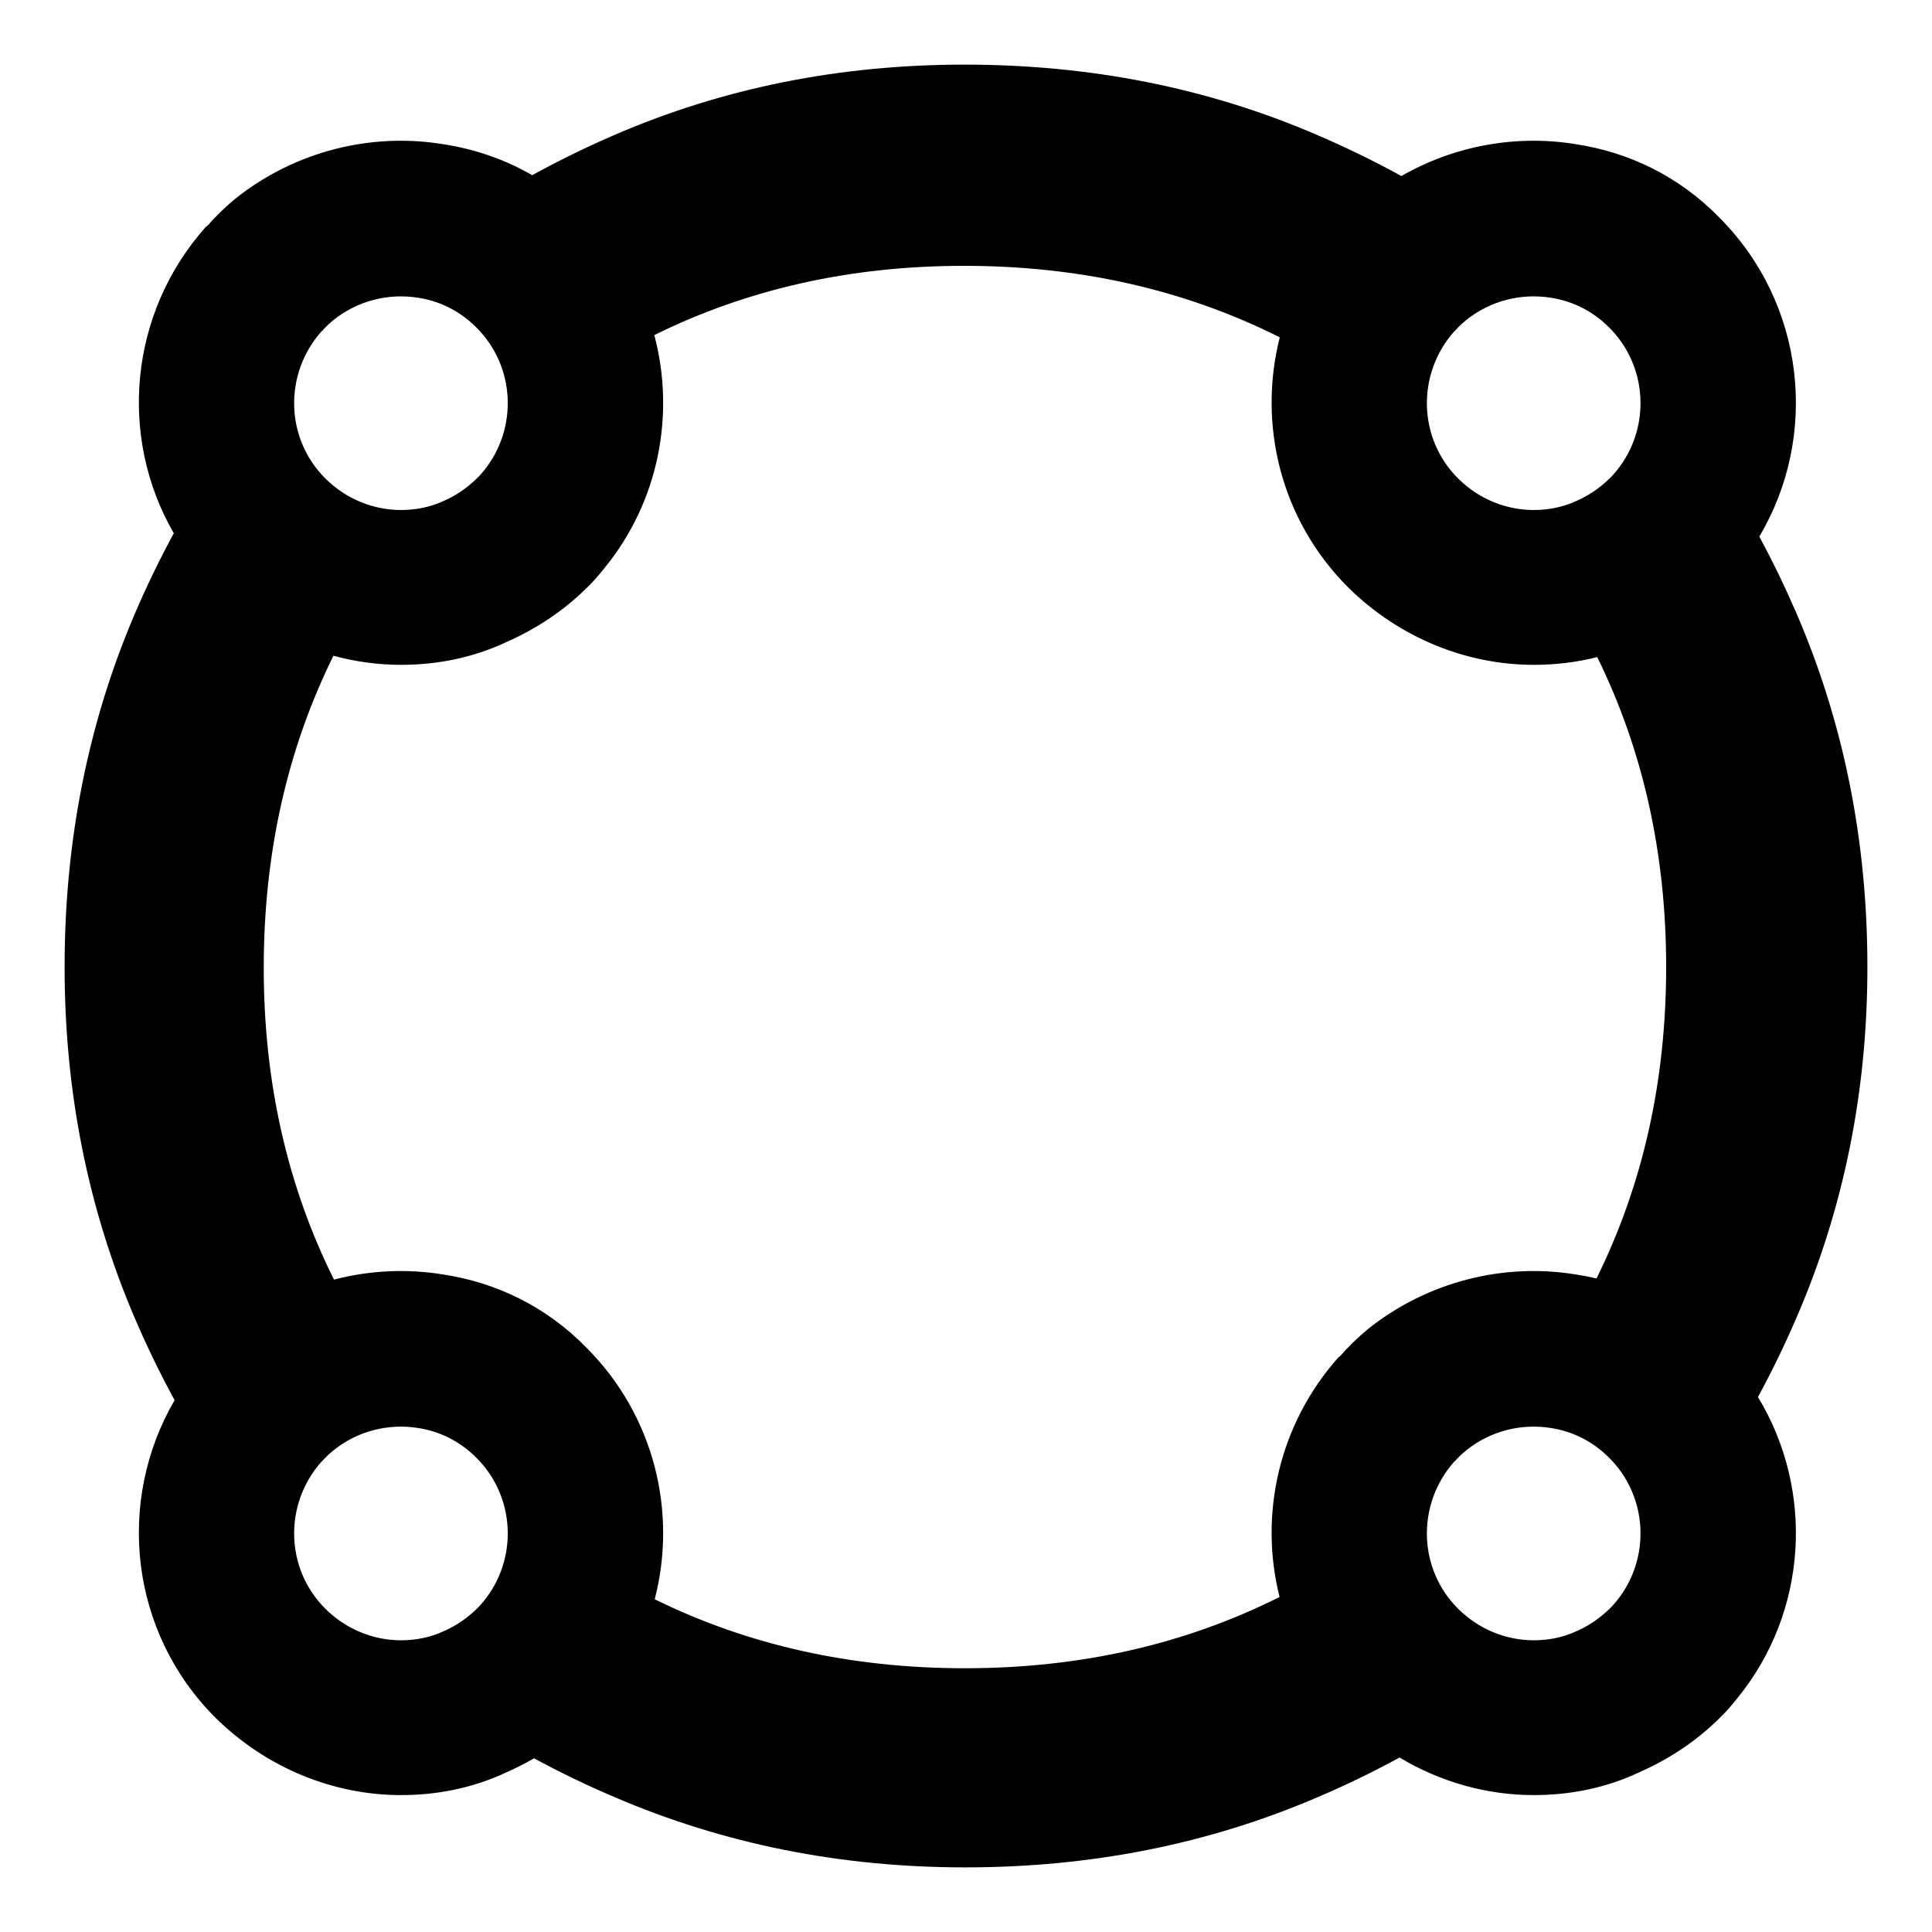<svg height="48" viewBox="0 -960 960 960" width="48" xmlns="http://www.w3.org/2000/svg">
  <defs>
    <style type="text/css" id="current-color-scheme">.ColorScheme-Text { color:#000000; }</style>
  </defs><path class="ColorScheme-Text" fill="currentColor" d="m783.055-888.35c26.012 3.95 51.047 15.72 71.17 36.35 42.962 42.944 49.673 108.704 19.956 158.623 6.65 12.302 12.81 25.011 18.481 38.127 23.495 54.52 35.236 113.05 35.236 175.77 0 61.89-11.762 119.99-35.278 174.33-5.848 13.548-12.215 26.654-19.099 39.323 28.168 46.406 24.795 106.74-10.264 149.667-2.748 3.47-5.694 6.89-8.786 9.84-11.879 11.783-25.525 20.603-40.055 27.013-16.635 7.82-34.405 11.28-52.321 11.28-23.093 0-46.186-6.39-66.671-18.663-13.049 7.126-26.561 13.672-40.534 19.631-54.296 23.375-112.718 34.951-175.265 34.951-61.854 0-119.96-11.576-174.34-34.951-13.747-5.851-27.055-12.269-39.925-19.248-4.488 2.598-9.098 4.925-13.801 7-16.635 7.82-34.405 11.28-52.321 11.28-33.279 0-66.557-13.27-92.031-38.293-42.865-42.742-49.635-107.809-20.443-157.949-7.2-13.163-13.814-26.789-19.84-40.881-23.222-54.34-34.821-112.44-34.821-174.33 0-62.52 11.599-121.03 34.821-175.38 5.918-13.835 12.398-27.222 19.44-40.159-27.587-47.732-22.286-109.253 15.787-152.111 1.57-.95 3.094-3.42 4.813-4.87 3.189-3.43 6.577-6.4 10.061-9.35 29.594-23.53 67.339-32.89 103.173-27 15.361 2.333 30.382 7.393 44.251 15.394 13.026-7.151 26.504-13.753 40.437-19.804 54.337-23.56 112.442-35.13 174.36-35.13 62.613 0 121.159 11.57 175.623 35.13 14.315 6.15 28.141 12.896 41.478 20.23 26.462-15.191 57.232-20.665 86.708-15.82zm-20.96 258.7c-33.279 0-66.557-13.27-92.031-38.3-33.787-33.683-45.149-81.245-34.15-124.435-47.166-23.664-99.485-35.525-156.963-35.525-56.147 0-107.425 11.487-153.834 34.404 10.475 39.366 2.257 82.698-24.717 115.726-2.748 3.46-5.694 6.89-8.786 9.83-11.879 11.79-25.525 20.6-40.055 27.02-16.635 7.81-34.405 11.28-52.321 11.28-11.287 0-22.573-1.526-33.556-4.52-23.088 46.727-34.63 98.452-34.63 155.12 0 56.542 11.632 108.171 34.899 154.877 17.712-4.616 36.221-5.51 54.247-2.547 26.012 3.94 51.047 15.72 71.17 36.34 33.838 33.823 45.187 81.8 33.963 125.044 46.423 22.853 97.804 34.276 154.145 34.276 57.19 0 109.3-11.815 156.333-35.41-10.269-40.76-.518-85.578 29.199-119.03 1.57-.95 3.094-3.43 4.813-4.88 3.189-3.43 6.577-6.4 10.061-9.34 29.594-23.54 67.339-32.89 103.173-27 3.434.52 6.852 1.177 10.243 1.973 23.072-46.632 34.605-98.214 34.605-154.733 0-56.232-11.417-107.578-34.254-154.023-10.329 2.63-20.916 3.853-31.554 3.853zm-37.516 469.08c10.373 10.28 23.943 15.62 37.503 15.62 7.29 0 14.54-1.38 21.32-4.55 5.92-2.58 11.47-6.33 16.31-11.07 1.26-1.17 2.47-2.55 3.59-3.93 16.97-20.94 15.72-51.77-3.69-71.1-8.2-8.29-18.39-13.23-28.99-14.83-14.6-2.36-29.98 1.38-42.033 11.07-1.42 1.19-2.81 2.37-4.11 3.76-.69.59-1.32 1.58-1.96 1.97-18.66 21.14-17.99 53.14 2.06 73.06zm-562.857 0c10.373 10.28 23.943 15.62 37.503 15.62 7.29 0 14.54-1.38 21.32-4.55 5.92-2.58 11.47-6.33 16.31-11.07 1.26-1.17 2.47-2.55 3.59-3.93 16.97-20.94 15.72-51.77-3.69-71.1-8.2-8.29-18.39-13.23-28.99-14.83-14.6-2.36-29.98 1.38-42.033 11.07-1.42 1.19-2.81 2.37-4.11 3.76-.69.59-1.32 1.58-1.96 1.97-18.66 21.14-17.99 53.14 2.06 73.06zm0-561.63c10.373 10.29 23.943 15.62 37.503 15.62 7.29 0 14.54-1.38 21.32-4.55 5.92-2.58 11.47-6.33 16.31-11.07 1.26-1.17 2.47-2.55 3.59-3.93 16.97-20.94 15.72-51.76-3.69-71.1-8.2-8.28-18.39-13.23-28.99-14.82-14.6-2.36-29.98 1.38-42.033 11.06-1.42 1.2-2.81 2.37-4.11 3.76-.69.6-1.32 1.59-1.96 1.98-18.66 21.13-17.99 53.13 2.06 73.05zm562.857 0c10.373 10.29 23.943 15.62 37.503 15.62 7.29 0 14.54-1.38 21.32-4.55 5.92-2.58 11.47-6.33 16.31-11.07 1.26-1.17 2.47-2.55 3.59-3.93 16.97-20.94 15.72-51.76-3.69-71.1-8.2-8.28-18.39-13.23-28.99-14.82-14.6-2.36-29.98 1.38-42.033 11.06-1.42 1.2-2.81 2.37-4.11 3.76-.69.6-1.32 1.59-1.96 1.98-18.66 21.13-17.99 53.13 2.06 73.05z"/></svg>